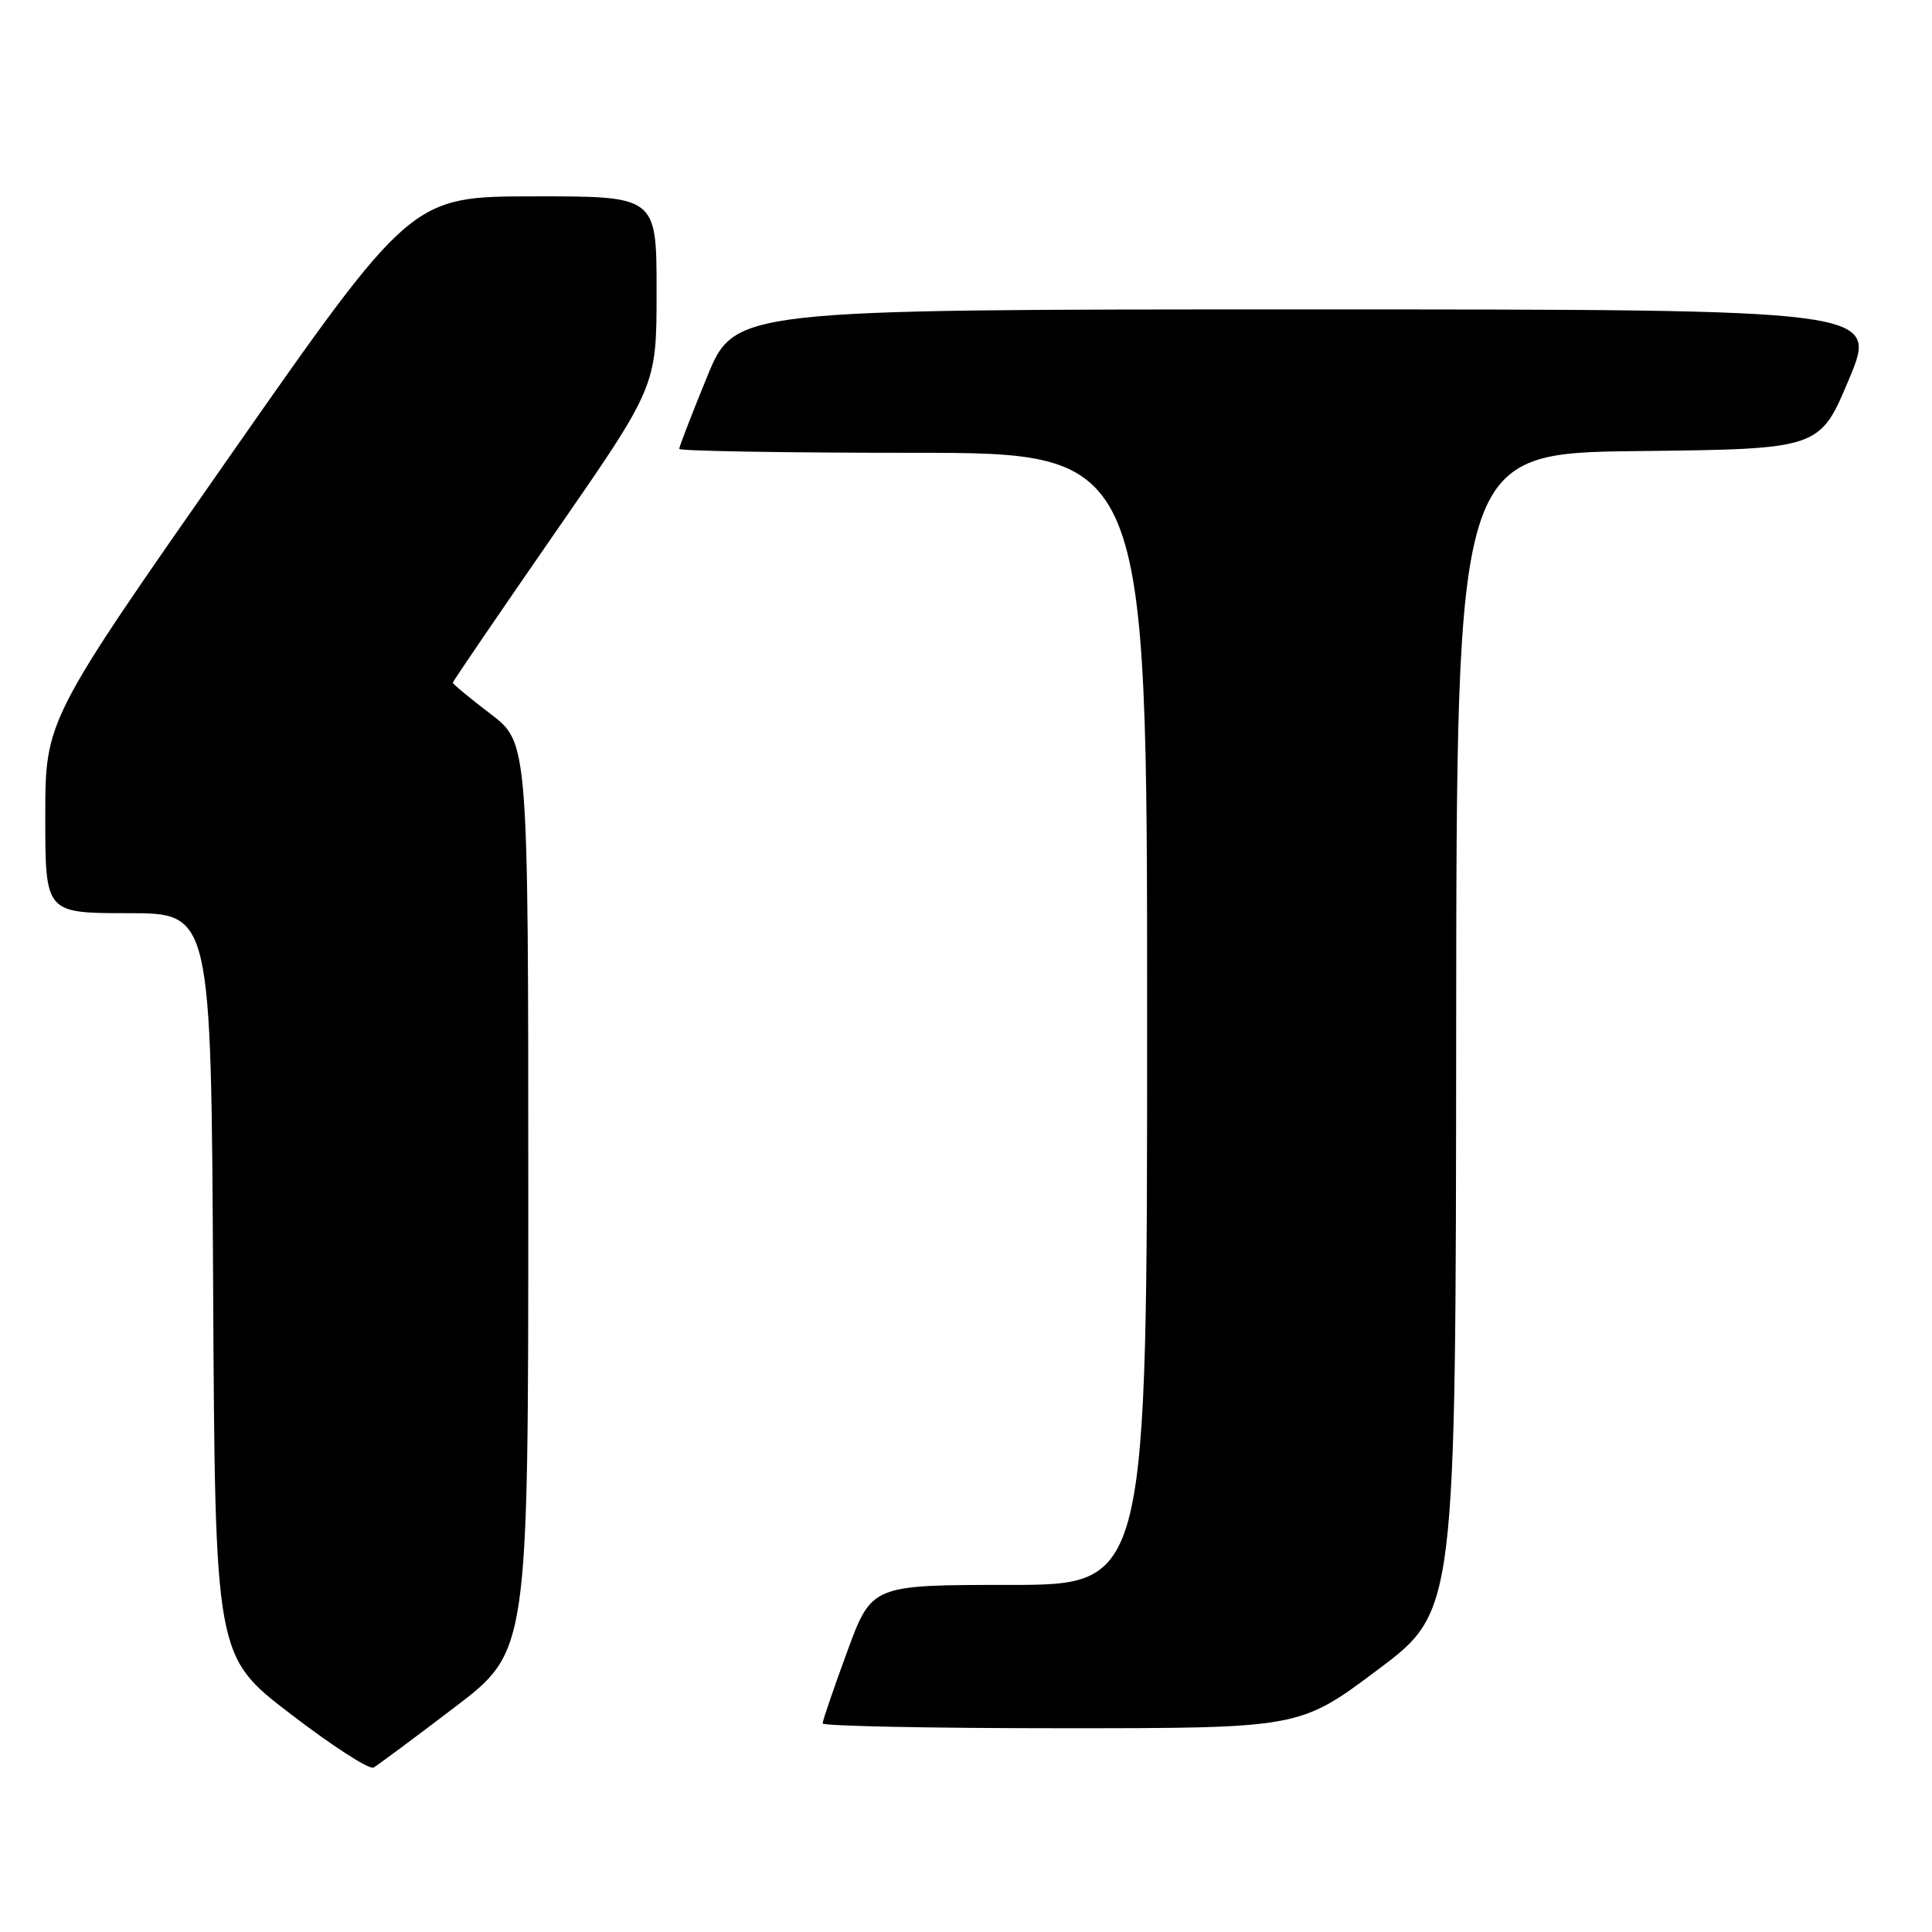 <?xml version="1.0" encoding="UTF-8" standalone="no"?>
<!DOCTYPE svg PUBLIC "-//W3C//DTD SVG 1.1//EN" "http://www.w3.org/Graphics/SVG/1.1/DTD/svg11.dtd" >
<svg xmlns="http://www.w3.org/2000/svg" xmlns:xlink="http://www.w3.org/1999/xlink" version="1.1" viewBox="0 0 256 256">
 <g >
 <path fill="currentColor"
d=" M 60.25 226.22 C 70.00 218.79 70.00 218.79 70.00 158.60 C 70.00 98.41 70.00 98.41 65.00 94.60 C 62.25 92.50 60.00 90.64 60.00 90.46 C 60.00 90.29 66.08 81.38 73.50 70.66 C 87.00 51.19 87.00 51.19 87.00 38.59 C 87.00 26.00 87.00 26.00 70.75 26.02 C 54.50 26.03 54.50 26.03 30.25 60.73 C 6.00 95.43 6.00 95.43 6.00 108.21 C 6.00 121.00 6.00 121.00 16.99 121.00 C 27.98 121.00 27.98 121.00 28.24 170.22 C 28.50 219.45 28.50 219.45 38.50 227.11 C 44.00 231.33 48.95 234.53 49.50 234.21 C 50.05 233.90 54.89 230.30 60.25 226.22 Z  M 182.56 221.25 C 192.90 213.50 192.90 213.50 192.95 136.77 C 193.00 60.04 193.00 60.04 217.06 59.77 C 241.13 59.50 241.13 59.50 245.00 50.25 C 248.87 41.00 248.87 41.00 173.11 41.00 C 97.34 41.00 97.34 41.00 93.67 49.98 C 91.65 54.92 90.00 59.19 90.00 59.48 C 90.00 59.76 103.95 60.00 121.00 60.00 C 152.00 60.00 152.00 60.00 152.00 135.00 C 152.00 210.00 152.00 210.00 133.75 210.01 C 115.50 210.01 115.50 210.01 112.25 218.87 C 110.46 223.74 109.00 228.01 109.00 228.36 C 109.00 228.71 123.23 229.00 140.61 229.00 C 172.22 229.00 172.22 229.00 182.56 221.25 Z "/>
</g>
</svg>
